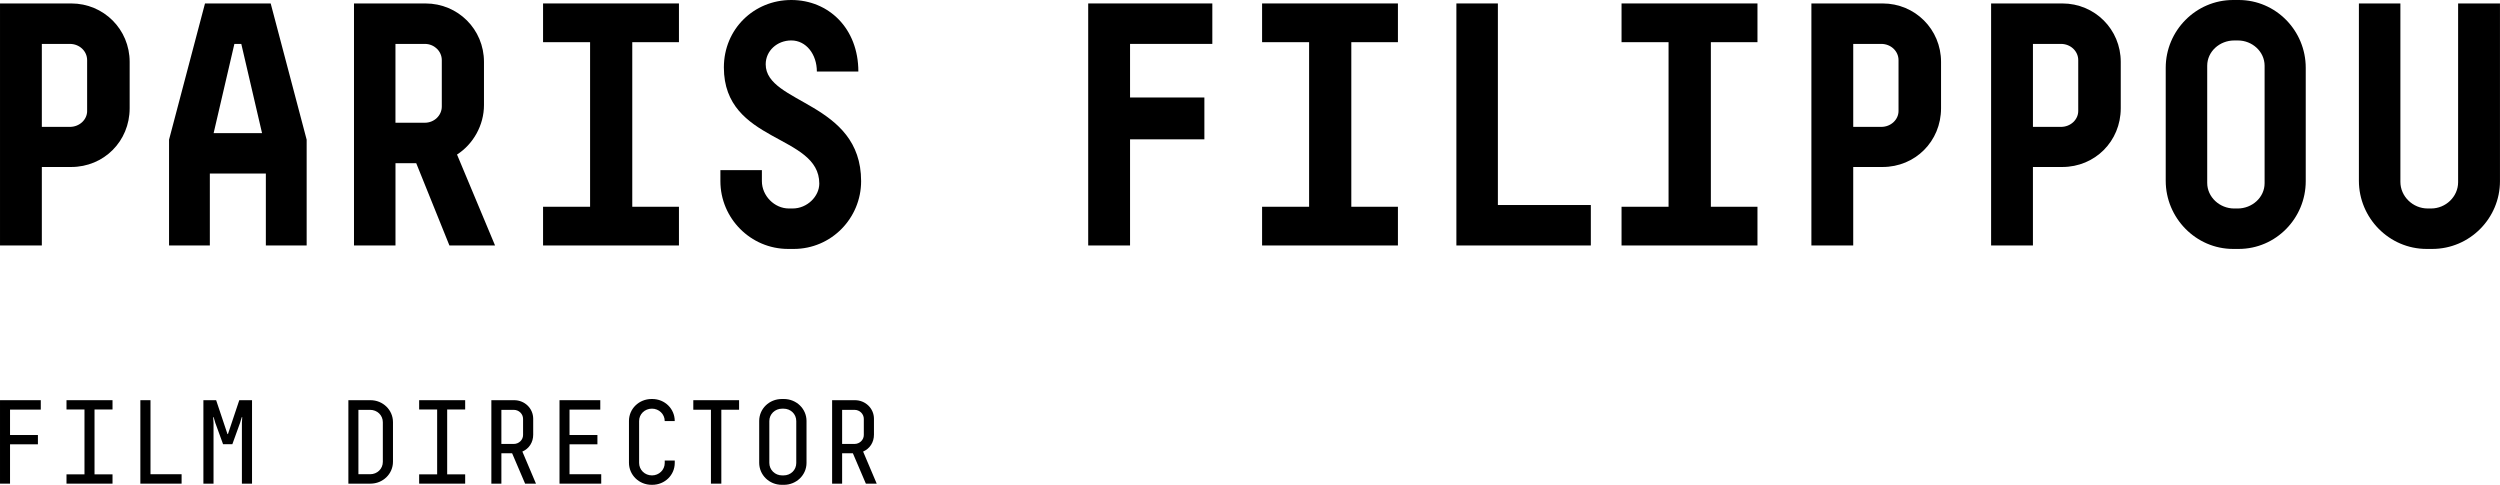 <?xml version="1.0" encoding="UTF-8"?>
<!DOCTYPE svg  PUBLIC '-//W3C//DTD SVG 1.1//EN'  'http://www.w3.org/Graphics/SVG/1.1/DTD/svg11.dtd'>
<?xml-stylesheet type="text/css" href="/css/logo.css" ?>
<svg width="185.58px" height="35.991px" enable-background="new 0 0 185.579 35.991" version="1.1" viewBox="0 0 185.579 35.991" xml:space="preserve" xmlns="http://www.w3.org/2000/svg">
	<path d="M5.287,0.256H0v17.966h3.105v-5.826h2.182c2.413,0,4.337-1.899,4.337-4.363V4.594C9.625,2.181,7.7,0.256,5.287,0.256z    M6.468,8.238c0,0.642-0.565,1.181-1.283,1.181H3.105v-6.16h2.079c0.718,0,1.283,0.539,1.283,1.206V8.238z"/>
	<path d="m15.217 0.256l-2.669 10.112v7.854h3.028v-5.338h4.158v5.338h3.029v-7.854l-2.67-10.112h-4.876zm0.641 9.625l1.54-6.622h0.513l1.54 6.622h-3.593z"/>
	<path d="m36.748 18.222l-2.823-6.75c1.206-0.77 2.001-2.182 2.001-3.67v-3.208c0-2.413-1.925-4.337-4.337-4.337h-5.312v17.966h3.08v-6.108h1.54l2.464 6.108h3.387zm-3.953-10.317c0 0.667-0.564 1.206-1.258 1.206h-2.182v-5.852h2.182c0.693 0 1.258 0.539 1.258 1.206v3.44z"/>
	<polygon points="40.312 3.131 43.803 3.131 43.803 15.348 40.312 15.348 40.312 18.222 50.399 18.222 50.399 15.348 46.934 15.348 46.934 3.131 50.399 3.131 50.399 0.256 40.312 0.256"/>
	<path d="m58.917 18.479c2.798 0 5.005-2.284 5.005-5.031 0-5.903-7.083-5.723-7.083-8.675 0-1.001 0.847-1.771 1.899-1.771 1.104 0 1.899 1.027 1.899 2.31h3.08c0-3.208-2.207-5.312-4.979-5.312-2.771 0-5.004 2.156-5.004 5.004 0 5.646 7.083 4.928 7.083 8.624 0 0.95-0.898 1.848-1.976 1.848h-0.283c-1.078 0-2.002-0.95-2.002-2.028v-0.821h-3.08v0.821c0 2.747 2.233 5.031 5.03 5.031h0.411z"/>
	<polygon points="80.779 18.222 83.885 18.222 83.885 10.343 89.403 10.343 89.403 7.237 83.885 7.237 83.885 3.259 89.993 3.259 89.993 0.256 80.779 0.256"/>
	<polygon points="93.687 3.131 97.177 3.131 97.177 15.348 93.687 15.348 93.687 18.222 103.77 18.222 103.77 15.348 100.31 15.348 100.31 3.131 103.77 3.131 103.77 0.256 93.687 0.256"/>
	<polygon points="111.19 0.256 108.11 0.256 108.11 18.222 118.09 18.222 118.09 15.219 111.19 15.219"/>
	<polygon points="120.37 3.131 123.86 3.131 123.86 15.348 120.37 15.348 120.37 18.222 130.46 18.222 130.46 15.348 127 15.348 127 3.131 130.46 3.131 130.46 0.256 120.37 0.256"/>
	<path d="m139.75 0.256h-5.287v17.966h3.105v-5.826h2.182c2.413 0 4.337-1.899 4.337-4.363v-3.439c0-2.413-1.924-4.338-4.337-4.338zm1.181 7.982c0 0.642-0.565 1.181-1.283 1.181h-2.079v-6.16h2.079c0.718 0 1.283 0.539 1.283 1.206v3.773z"/>
	<path d="m153.09 0.256h-5.287v17.966h3.105v-5.826h2.182c2.413 0 4.337-1.899 4.337-4.363v-3.439c1e-3 -2.413-1.924-4.338-4.337-4.338zm1.181 7.982c0 0.642-0.565 1.181-1.283 1.181h-2.079v-6.16h2.079c0.718 0 1.283 0.539 1.283 1.206v3.773z"/>
	<path d="m166.18 0h-0.411c-2.772 0-5.004 2.284-5.004 5.03v8.393c0 2.746 2.232 5.056 5.004 5.056h0.411c2.772 0 4.979-2.284 4.979-5.031v-8.418c0-2.746-2.207-5.03-4.979-5.03zm1.925 13.603c0 1.052-0.924 1.874-2.001 1.874h-0.257c-1.078 0-2.002-0.847-2.002-1.899v-8.7c0-1.053 0.924-1.874 2.002-1.874h0.282c1.052 0 1.976 0.821 1.976 1.874v8.725z"/>
	<path d="m182.47 0.256v13.269c0 1.078-0.924 1.951-2.001 1.951h-0.257c-1.104 0-2.027-0.898-2.027-1.977v-13.243h-3.08v13.167c0 2.746 2.233 5.056 5.03 5.056h0.411c2.798 0 5.031-2.284 5.031-5.031v-13.192h-3.107z"/>
	<polygon points="0 35.902 0.744 35.902 0.744 32.982 2.814 32.982 2.814 32.292 0.744 32.292 0.744 30.406 3.027 30.406 3.027 29.707 0 29.707"/>
	<polygon points="4.936 30.397 6.271 30.397 6.271 35.212 4.936 35.212 4.936 35.902 8.352 35.902 8.352 35.212 7.016 35.212 7.016 30.397 8.352 30.397 8.352 29.707 4.936 29.707"/>
	<polygon points="11.171 29.707 10.419 29.707 10.419 35.902 13.48 35.902 13.48 35.203 11.171 35.203"/>
	<polygon points="16.921 32.221 16.885 32.221 16.044 29.707 15.098 29.707 15.098 35.902 15.85 35.902 15.85 31.389 15.823 30.973 15.858 30.964 15.982 31.389 16.558 32.973 17.248 32.973 17.823 31.38 17.947 30.964 17.982 30.973 17.956 31.389 17.956 35.902 18.708 35.902 18.708 29.707 17.762 29.707"/>
	<path d="m27.498 29.707h-1.638v6.195h1.638c0.929 0 1.673-0.726 1.673-1.628v-2.938c0-0.903-0.744-1.629-1.673-1.629zm0.92 4.576c0 0.522-0.416 0.92-0.946 0.92h-0.867v-4.779h0.867c0.53 0 0.946 0.398 0.946 0.92v2.939z"/>
	<polygon points="31.114 30.397 32.45 30.397 32.45 35.212 31.114 35.212 31.114 35.902 34.53 35.902 34.53 35.212 33.194 35.212 33.194 30.397 34.53 30.397 34.53 29.707 31.114 29.707"/>
	<path d="m39.58 32.265v-1.177c0-0.77-0.628-1.381-1.416-1.381h-1.69v6.195h0.744v-2.257h0.796l0.965 2.257h0.806l-1.009-2.381c0.503-0.221 0.804-0.689 0.804-1.256zm-1.442 0.69h-0.92v-2.531h0.92c0.381 0 0.69 0.301 0.69 0.672v1.195c0 0.363-0.309 0.664-0.69 0.664z"/>
	<polygon points="42.276 32.982 44.347 32.982 44.347 32.292 42.276 32.292 42.276 30.406 44.56 30.406 44.56 29.707 41.533 29.707 41.533 35.902 44.63 35.902 44.63 35.203 42.276 35.203"/>
	<path d="m48.397 30.335c0.521 0 0.946 0.407 0.946 0.92h0.744c0-0.911-0.735-1.637-1.673-1.637h-0.044c-0.938 0-1.681 0.726-1.681 1.628v3.106c0 0.903 0.743 1.637 1.681 1.637h0.045c0.938 0 1.673-0.726 1.673-1.628v-0.177h-0.744v0.186c0 0.514-0.425 0.92-0.946 0.92-0.54 0-0.956-0.416-0.956-0.929v-3.106c-1e-3 -0.512 0.415-0.92 0.955-0.92z"/>
	<polygon points="51.465 30.415 52.774 30.415 52.774 35.902 53.545 35.902 53.545 30.415 54.863 30.415 54.863 29.707 51.465 29.707"/>
	<path d="m58.188 29.619h-0.151c-0.938 0-1.681 0.726-1.681 1.628v3.106c0 0.903 0.743 1.637 1.681 1.637h0.151c0.929 0 1.681-0.726 1.681-1.628v-3.115c0-0.902-0.752-1.628-1.681-1.628zm0.92 4.752c0 0.514-0.407 0.92-0.947 0.92h-0.097c-0.54 0-0.956-0.416-0.956-0.929v-3.106c0-0.513 0.416-0.92 0.956-0.92h0.097c0.54 0 0.947 0.407 0.947 0.92v3.115z"/>
	<path d="m64.875 32.265v-1.177c0-0.77-0.629-1.381-1.416-1.381h-1.69v6.195h0.743v-2.257h0.797l0.965 2.257h0.805l-1.009-2.381c0.504-0.221 0.805-0.689 0.805-1.256zm-1.442 0.69h-0.921v-2.531h0.921c0.38 0 0.689 0.301 0.689 0.672v1.195c0 0.363-0.31 0.664-0.689 0.664z"/>
</svg>